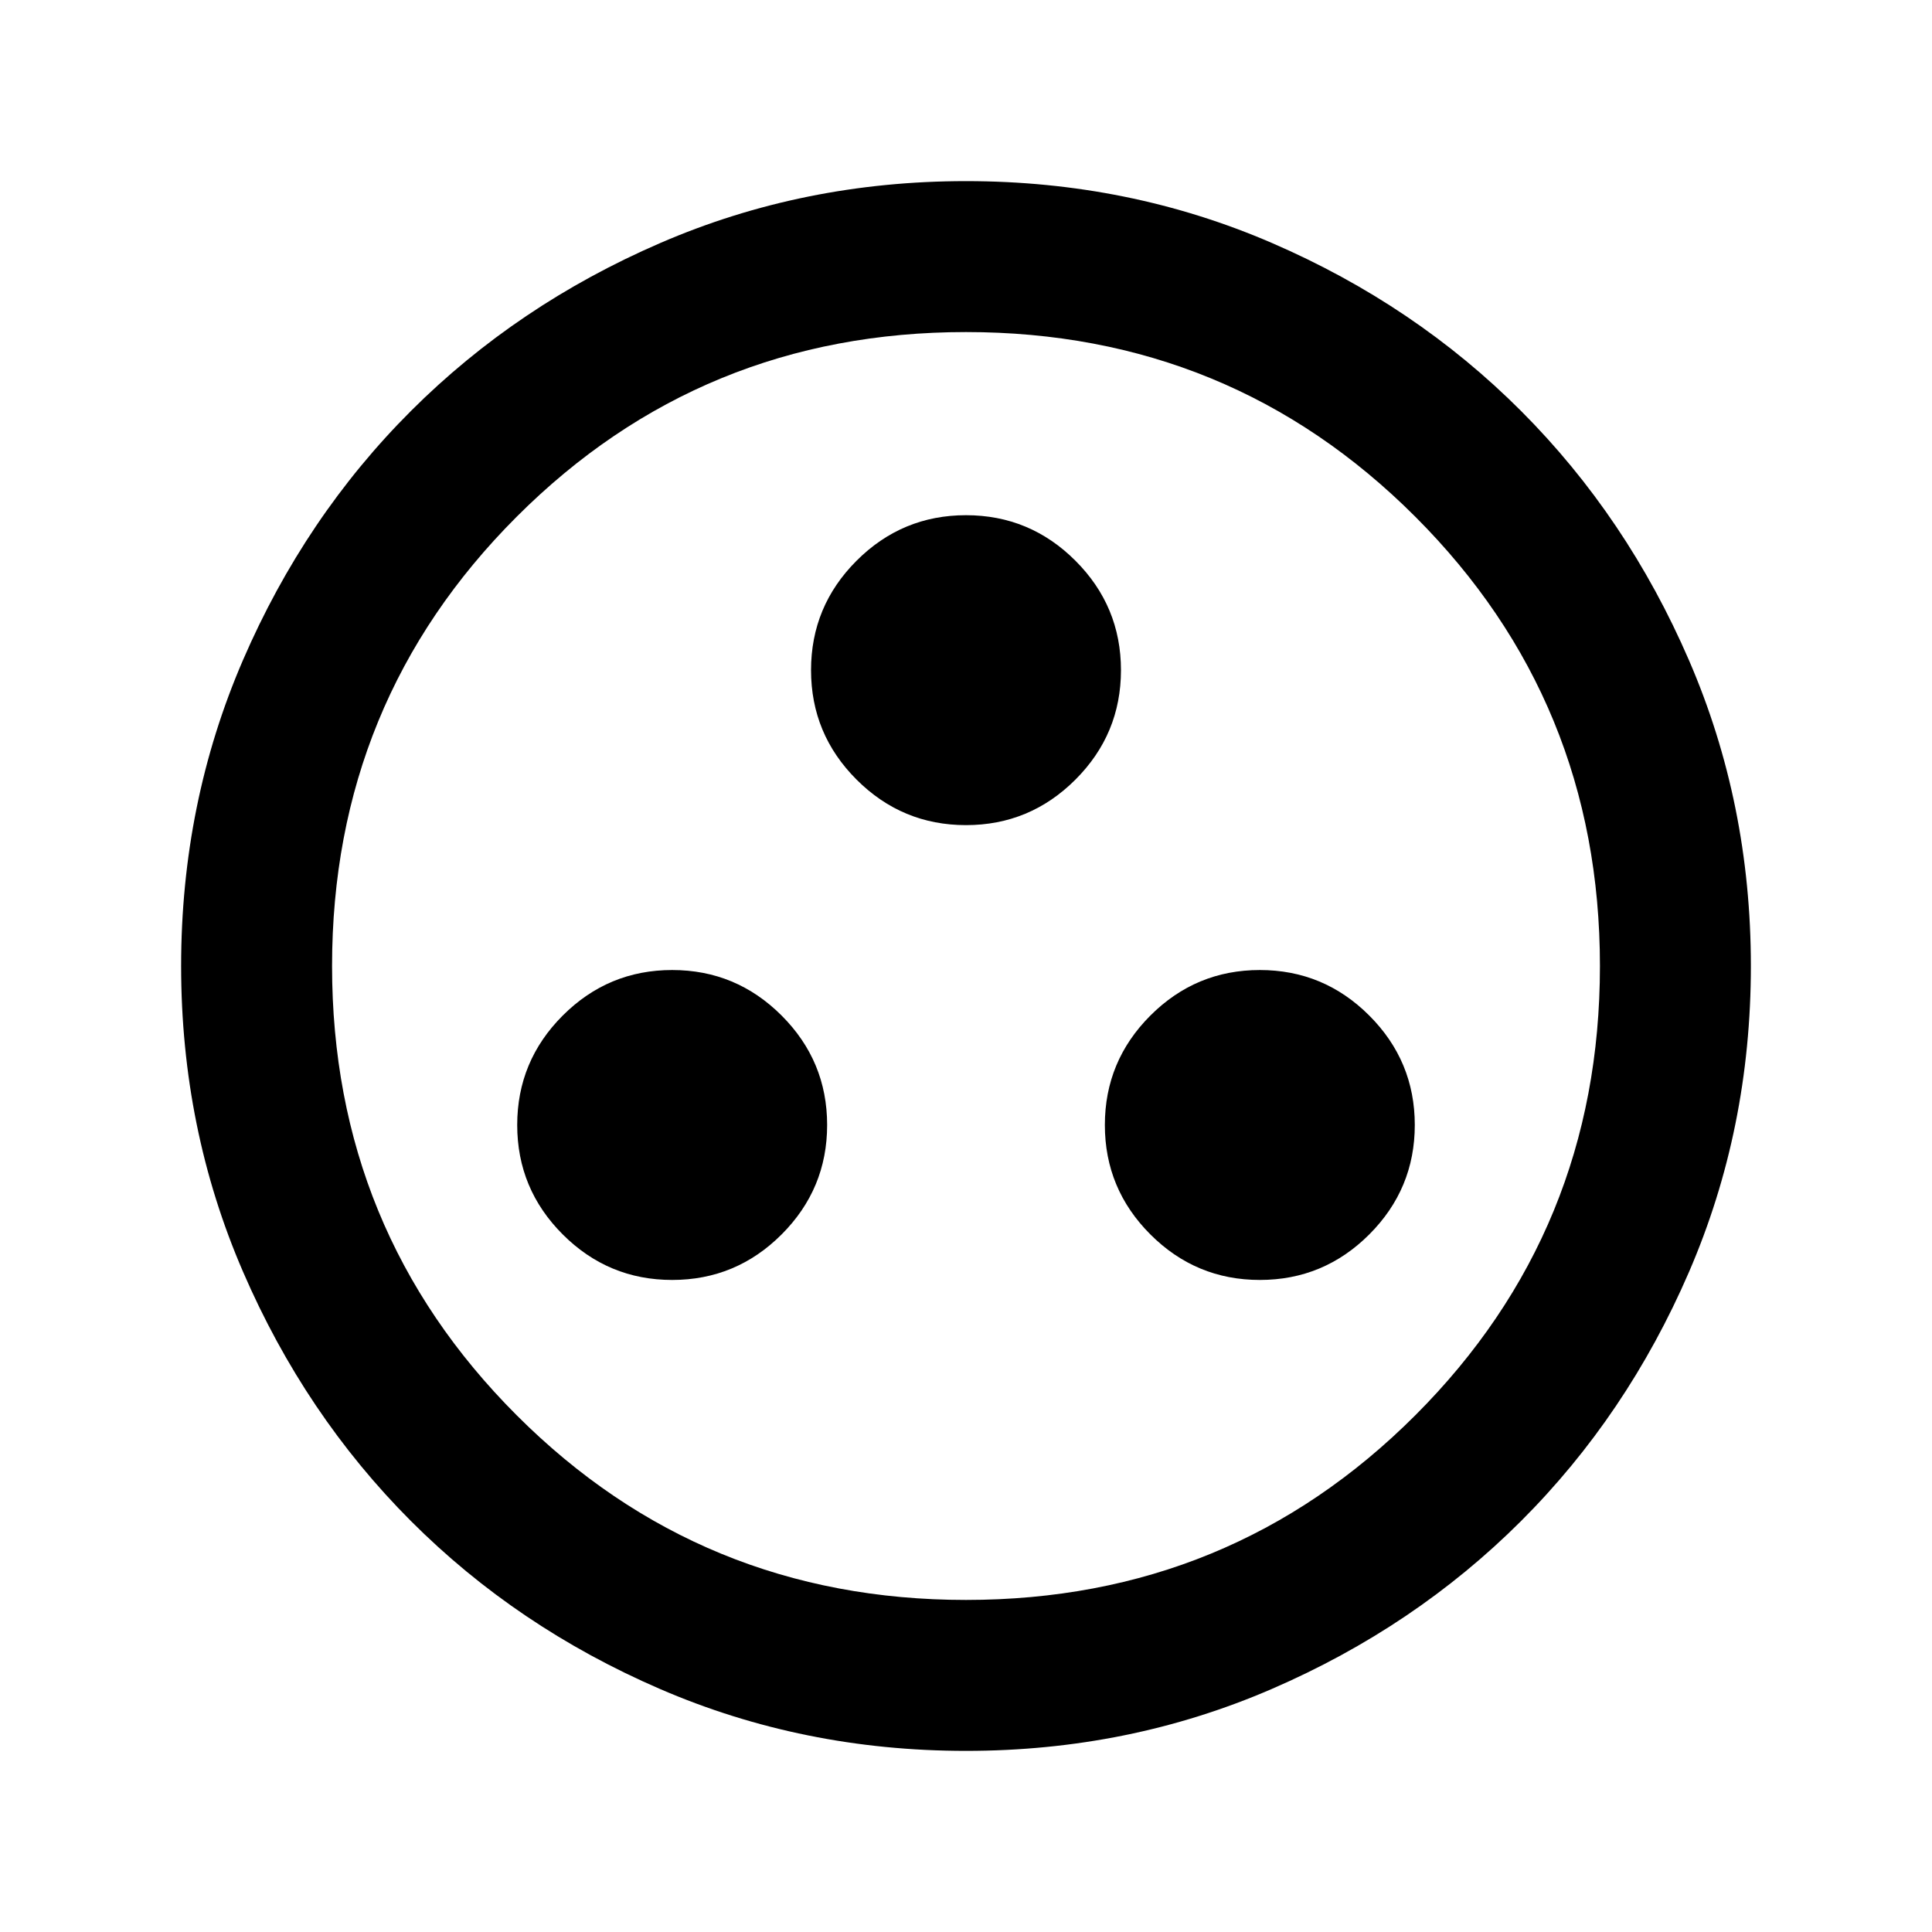 <svg xmlns="http://www.w3.org/2000/svg" height="24" viewBox="0 -960 960 960" width="24"><path d="M334-324q31.76 0 54.38-22.62T411-401q0-31.76-22.62-54.38T334-478q-31.76 0-54.38 22.62T257-401q0 31.76 22.62 54.38T334-324Zm292 0q31.76 0 54.38-22.62T703-401q0-31.76-22.62-54.38T626-478q-31.76 0-54.38 22.62T549-401q0 31.76 22.62 54.38T626-324ZM480-550q31.76 0 54.38-22.62T557-627q0-31.76-22.62-54.38T480-704q-31.76 0-54.38 22.62T403-627q0 31.76 22.62 54.38T480-550Zm0 460q-80.91 0-152.07-30.76-71.15-30.77-123.79-83.5Q151.5-257 120.75-328.09 90-399.17 90-480q0-80.91 30.76-152.07 30.77-71.15 83.5-123.79Q257-808.5 328.09-839.25 399.17-870 480-870q80.91 0 152.07 30.76 71.15 30.77 123.79 83.5Q808.5-703 839.25-631.91 870-560.83 870-480q0 80.91-30.76 152.07-30.77 71.15-83.5 123.79Q703-151.5 631.91-120.75 560.83-90 480-90Zm0-75q131.5 0 223.25-91.75T795-480q0-131.5-91.75-223.25T480-795q-131.5 0-223.25 91.75T165-480q0 131.5 91.75 223.25T480-165Zm0-315Z"/></svg>